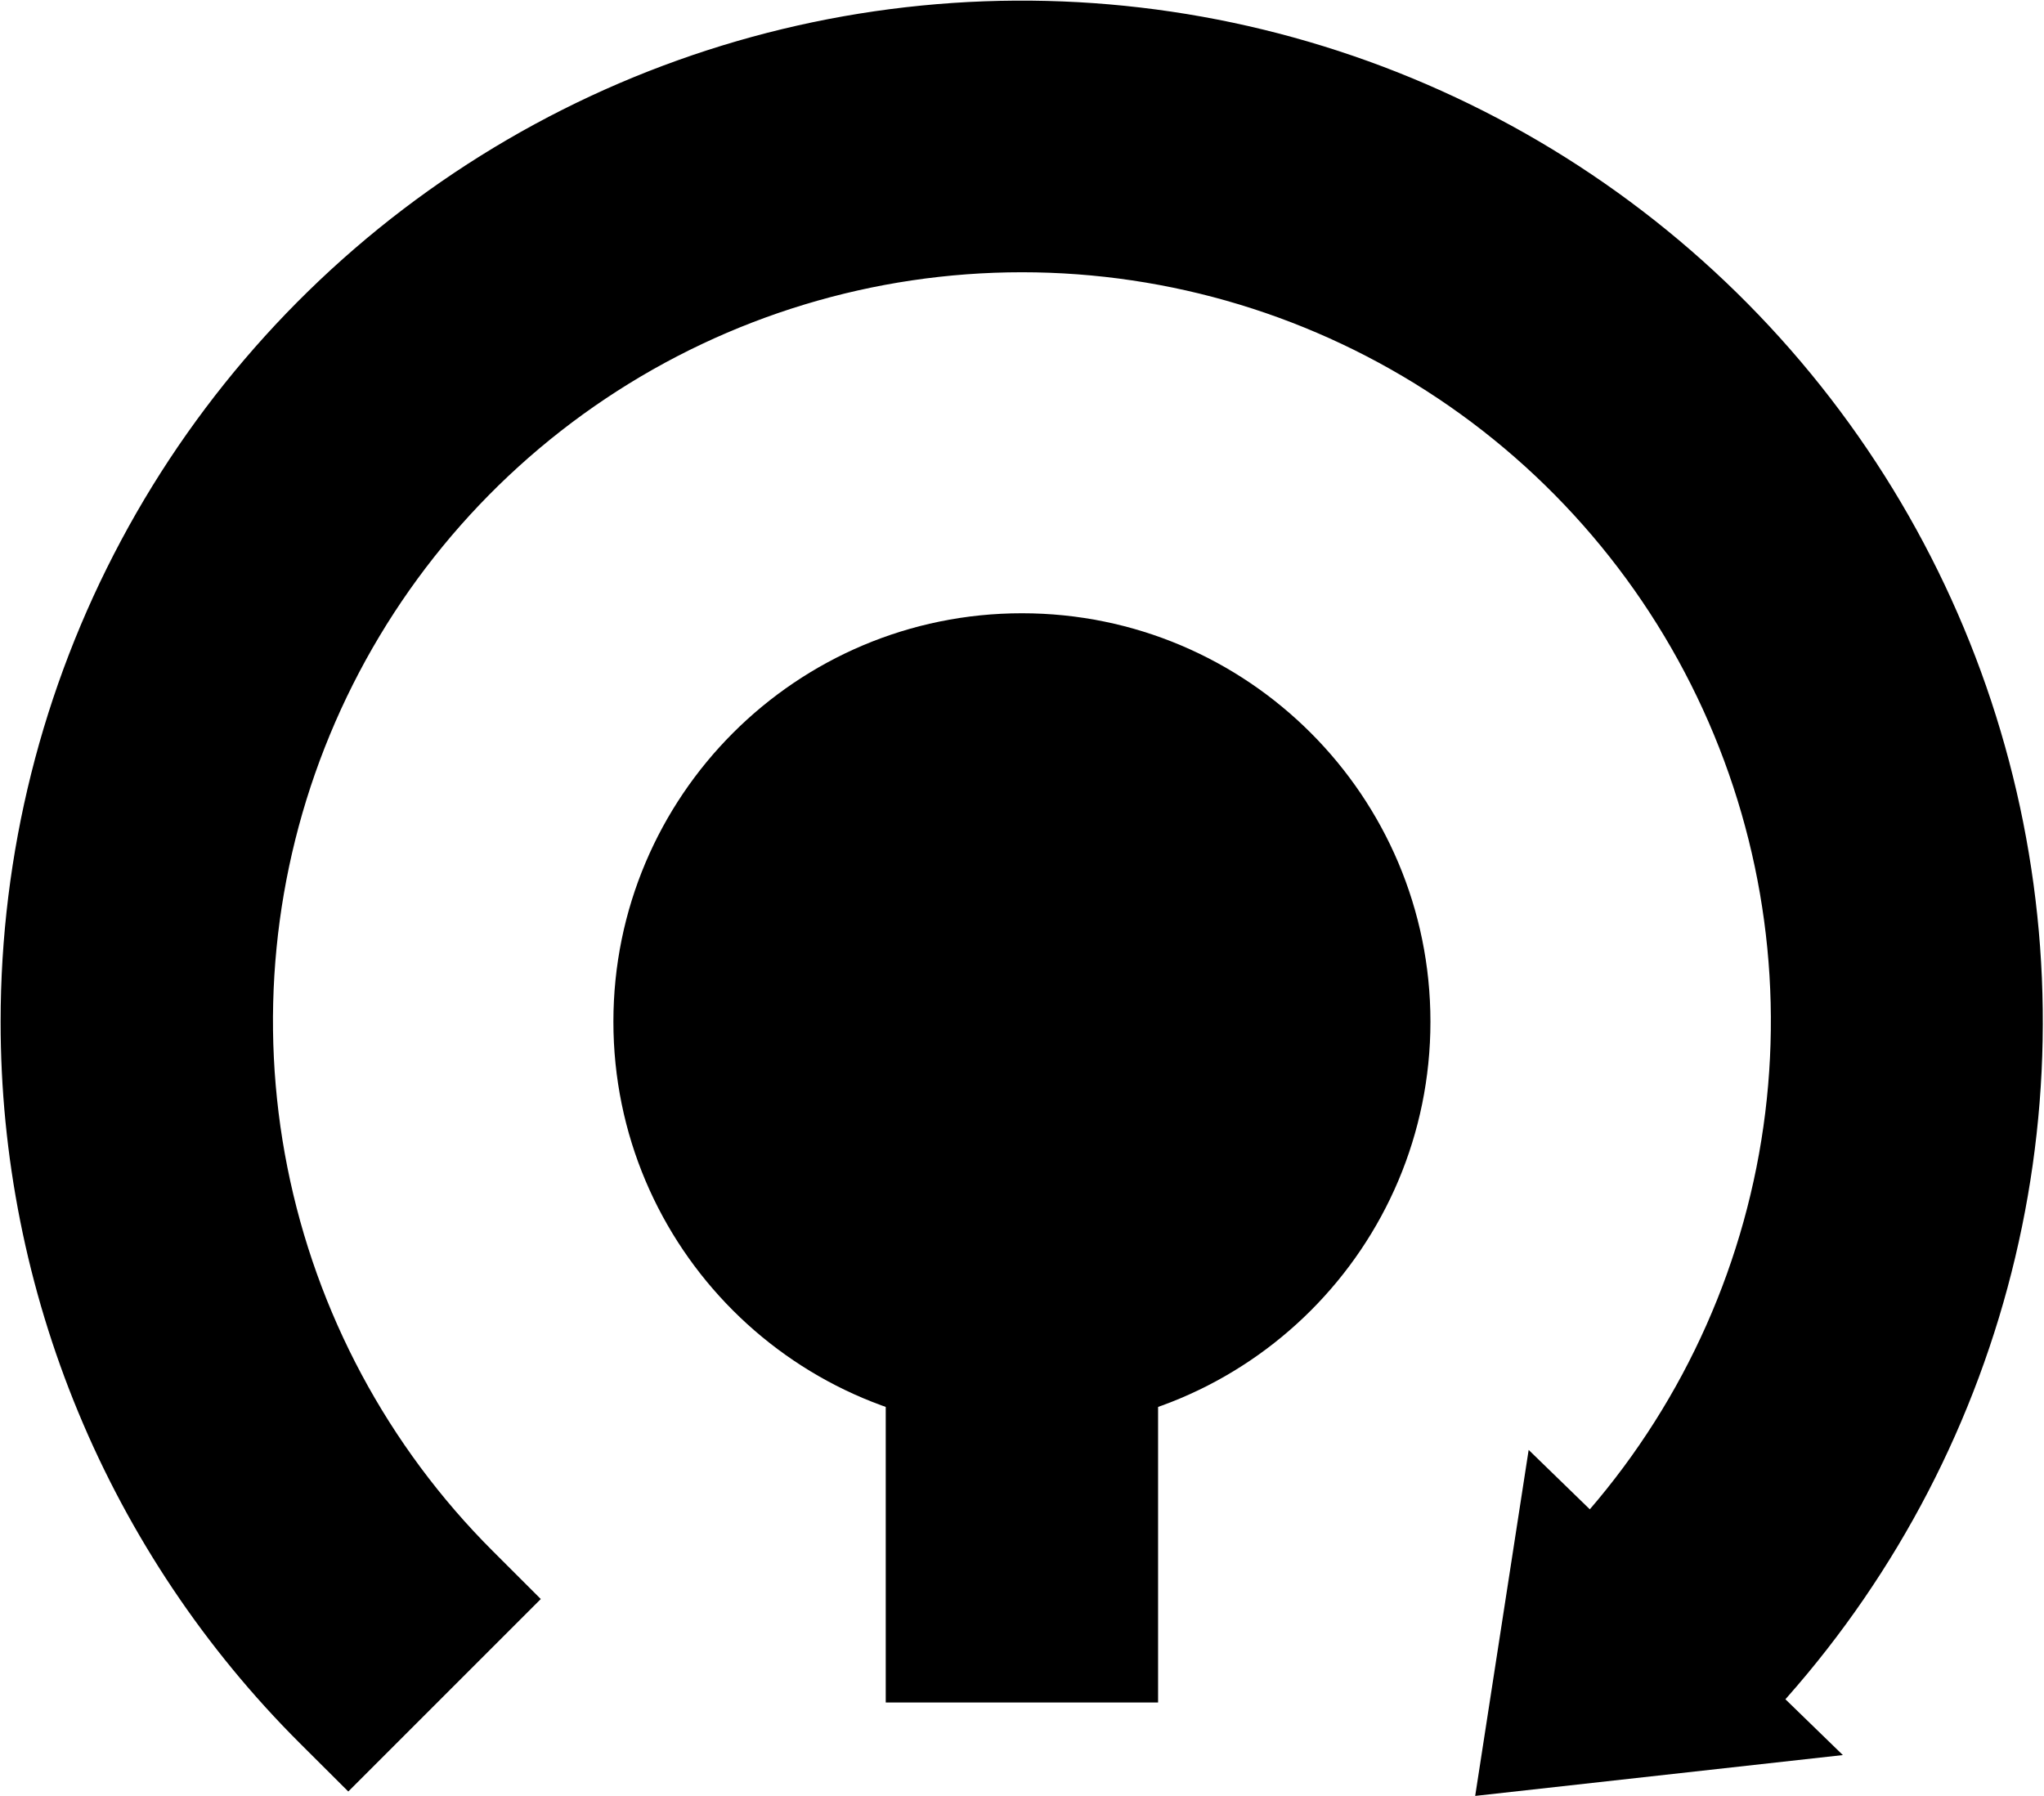 <svg width="833" height="732" viewBox="0 0 833 732" fill="none" xmlns="http://www.w3.org/2000/svg">
<path d="M61.602 226.803C30.426 285.145 14.12 350.276 14.126 416.426L14.126 416.435C14.099 469.27 24.506 521.59 44.752 570.393C64.999 619.198 94.687 663.523 132.11 700.824L141.921 710.602L151.715 700.808L171.333 681.19L190.95 661.572L200.765 651.757L190.945 641.947C146.286 597.333 115.863 540.476 103.524 478.568C91.186 416.66 97.486 352.483 121.629 294.156C145.771 235.83 186.671 185.974 239.153 150.897C291.636 115.82 353.343 97.097 416.469 97.097C479.594 97.097 541.301 115.82 593.784 150.897C646.266 185.974 687.166 235.83 711.308 294.156C735.451 352.483 741.751 416.66 729.413 478.568C717.074 540.476 686.651 597.333 641.992 641.947L639.06 644.876L638.215 648.932L630.418 686.36L627.071 702.422L643.467 703.053L690.5 704.861L696.557 705.094L700.843 700.807C747.618 654.027 782.133 596.433 801.332 533.127C820.53 469.822 823.82 402.758 810.909 337.877C797.998 272.996 769.285 212.301 727.314 161.168C685.342 110.034 631.408 70.042 570.288 44.732C509.169 19.422 442.75 9.576 376.916 16.067C311.083 22.558 247.866 45.185 192.865 81.943C137.865 118.702 92.78 168.457 61.602 226.803Z" fill="black" stroke="black" stroke-width="27.748"/>
<path d="M582.951 416.447C582.951 508.395 508.413 582.934 416.465 582.934C324.517 582.934 249.979 508.395 249.979 416.447C249.979 324.499 324.517 249.961 416.465 249.961C508.413 249.961 582.951 324.499 582.951 416.447Z" fill="black"/>
<path d="M360.97 527.438H471.961V693.925H360.97V527.438Z" fill="black"/>
<path d="M601.189 732.001L622.981 590.979L751.027 715.352L601.189 732.001Z" fill="black"/>
</svg>

